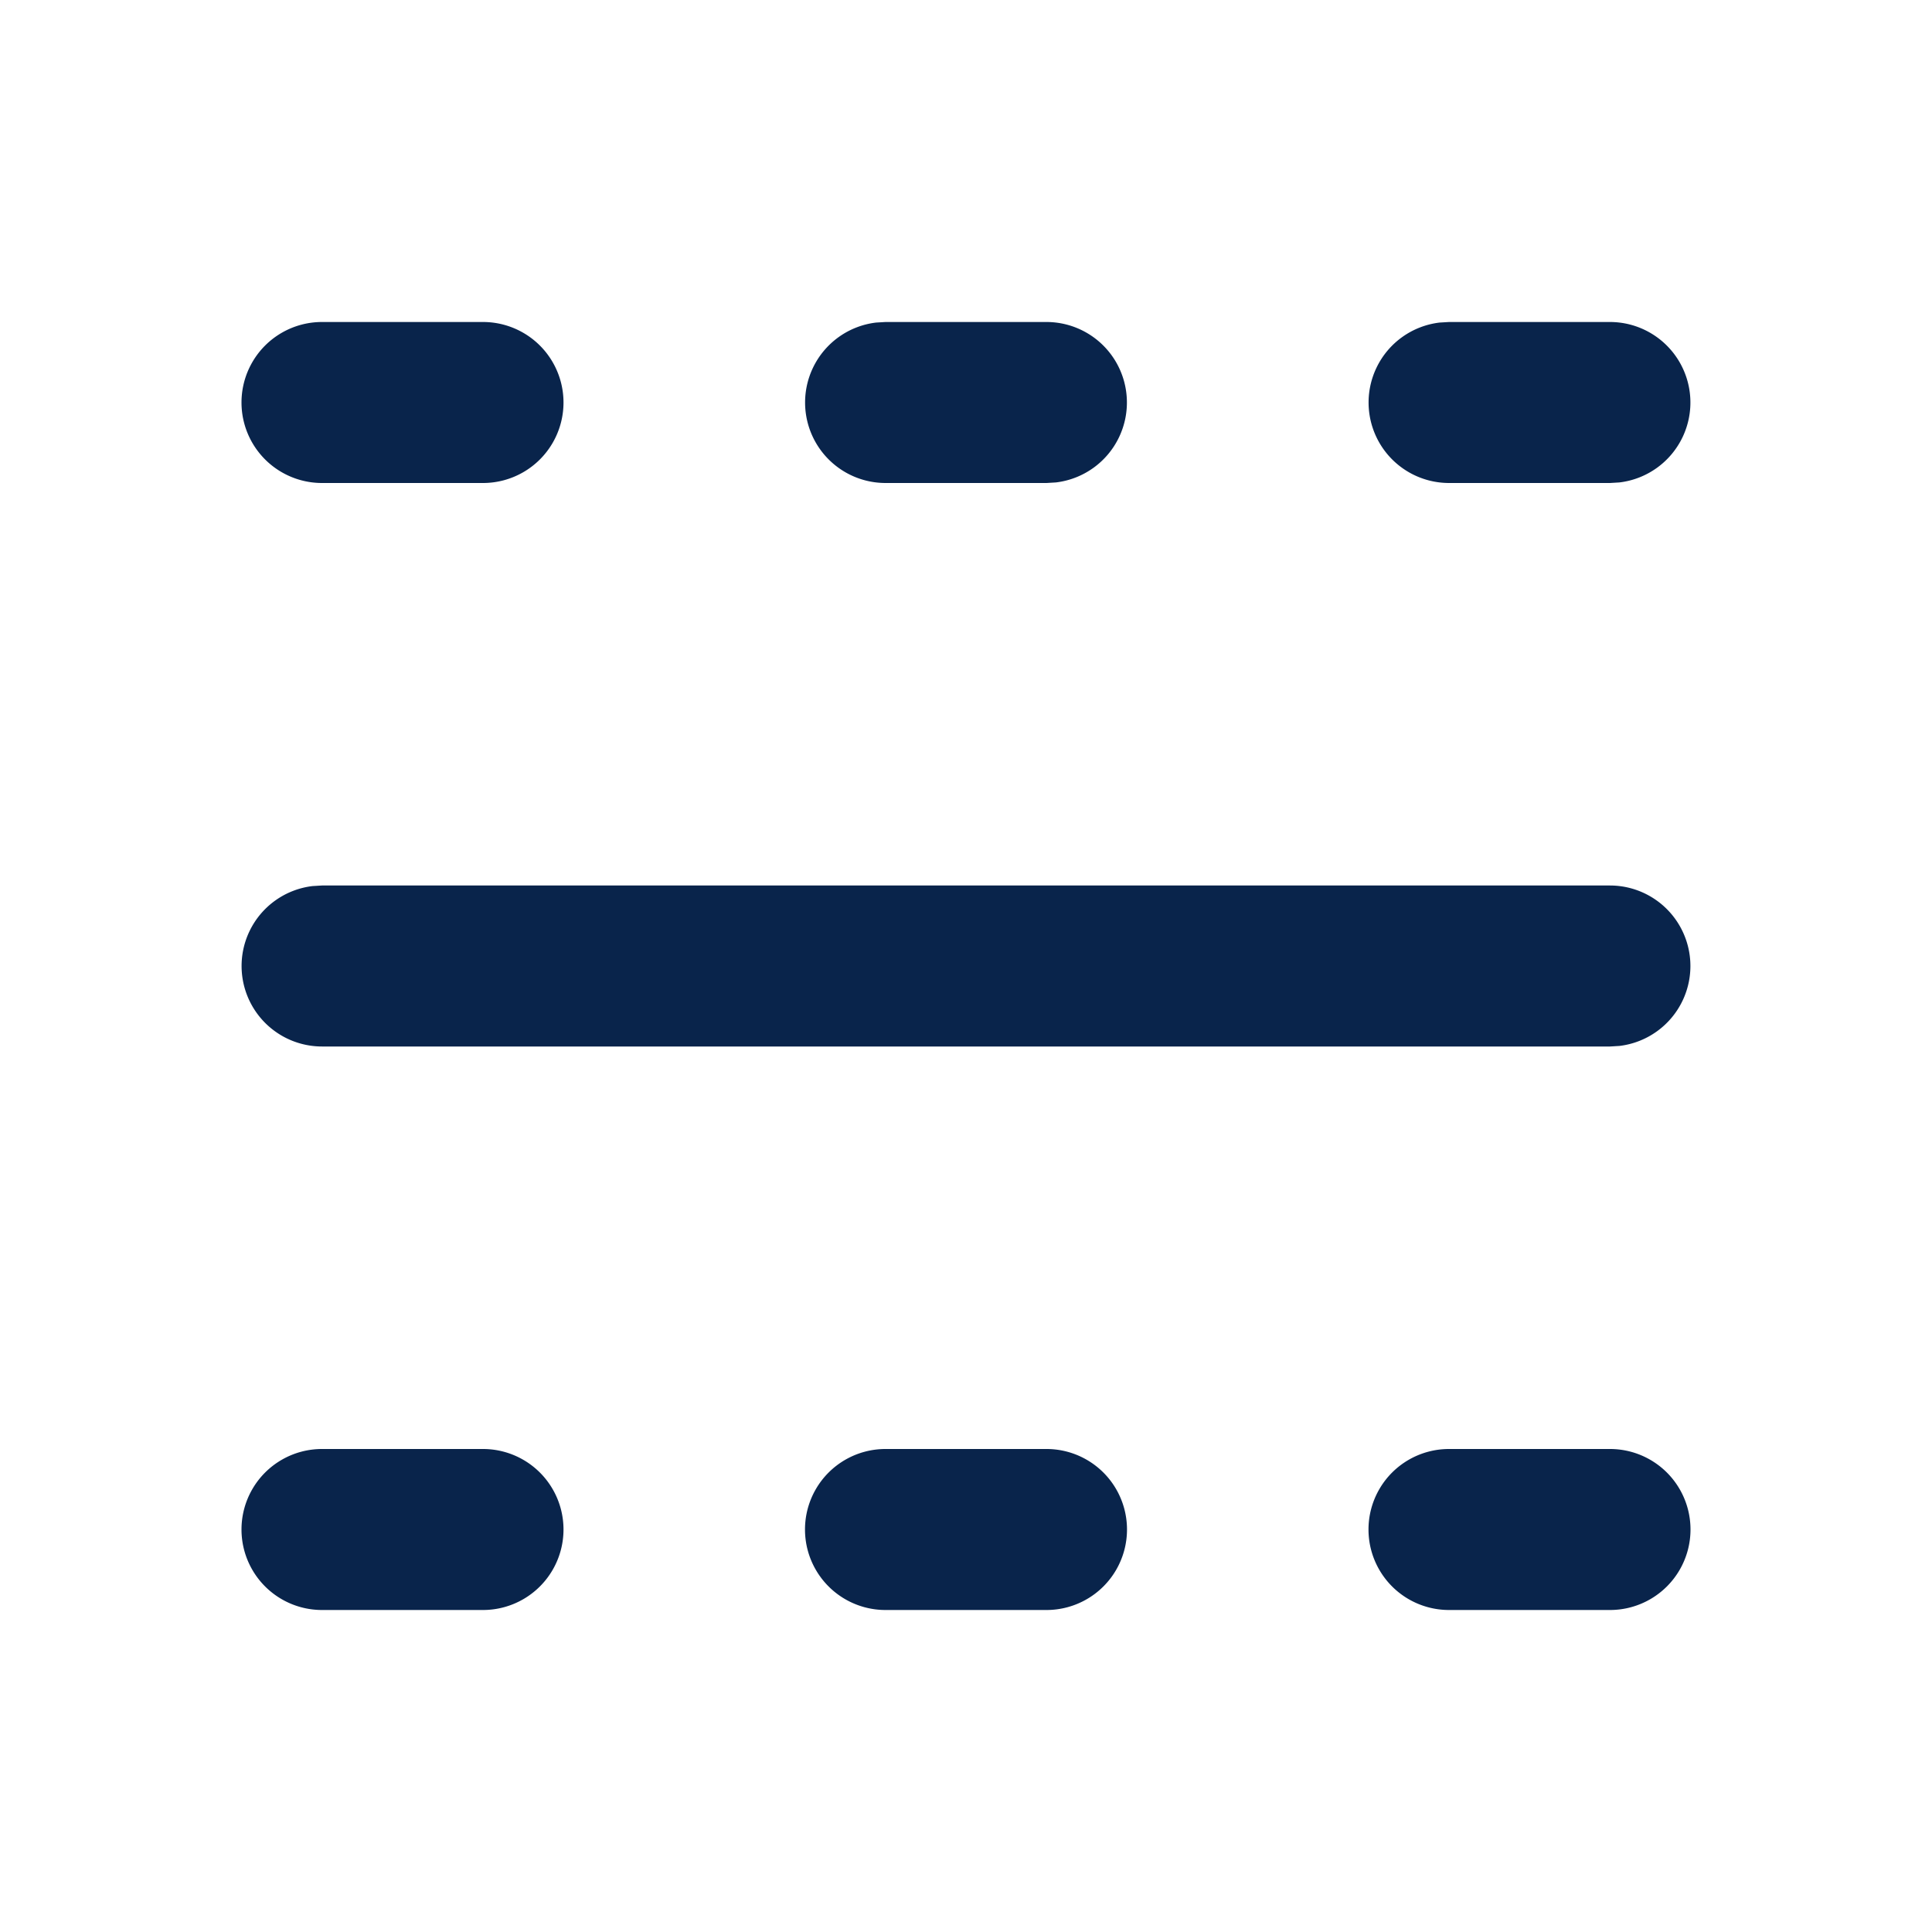 <svg xmlns="http://www.w3.org/2000/svg" width="24" height="24"><g fill="none" fill-rule="nonzero"><path d="M24 0v24H0V0h24ZM12.593 23.258l-.011.002-.071.035-.02.004-.014-.004-.071-.035c-.01-.004-.019-.001-.024.005l-.004.01-.017.428.005.02.01.013.104.074.015.004.012-.004.104-.074.012-.016.004-.017-.017-.427c-.002-.01-.009-.017-.017-.018Zm.265-.113-.013.002-.185.093-.01.01-.003.011.018.43.005.012.008.007.201.093c.012.004.023 0 .029-.008l.004-.014-.034-.614c-.003-.012-.01-.02-.02-.022Zm-.715.002a.023.023 0 0 0-.027.006l-.006.014-.034.614c0 .012.007.02.017.024l.015-.002.201-.093.01-.008.004-.011.017-.43-.003-.012-.01-.01-.184-.092Z"/><path fill="#09244B" d="M6 18a1 1 0 1 1 0 2H4a1 1 0 1 1 0-2h2Zm7 0a1 1 0 1 1 0 2h-2a1 1 0 1 1 0-2h2Zm7 0a1 1 0 1 1 0 2h-2a1 1 0 1 1 0-2h2Zm0-7a1 1 0 0 1 .117 1.993L20 13H4a1 1 0 0 1-.117-1.993L4 11h16ZM6 4a1 1 0 0 1 0 2H4a1 1 0 0 1 0-2h2Zm7 0a1 1 0 0 1 .117 1.993L13 6h-2a1 1 0 0 1-.117-1.993L11 4h2Zm7 0a1 1 0 0 1 .117 1.993L20 6h-2a1 1 0 0 1-.117-1.993L18 4h2Z"/></g></svg>